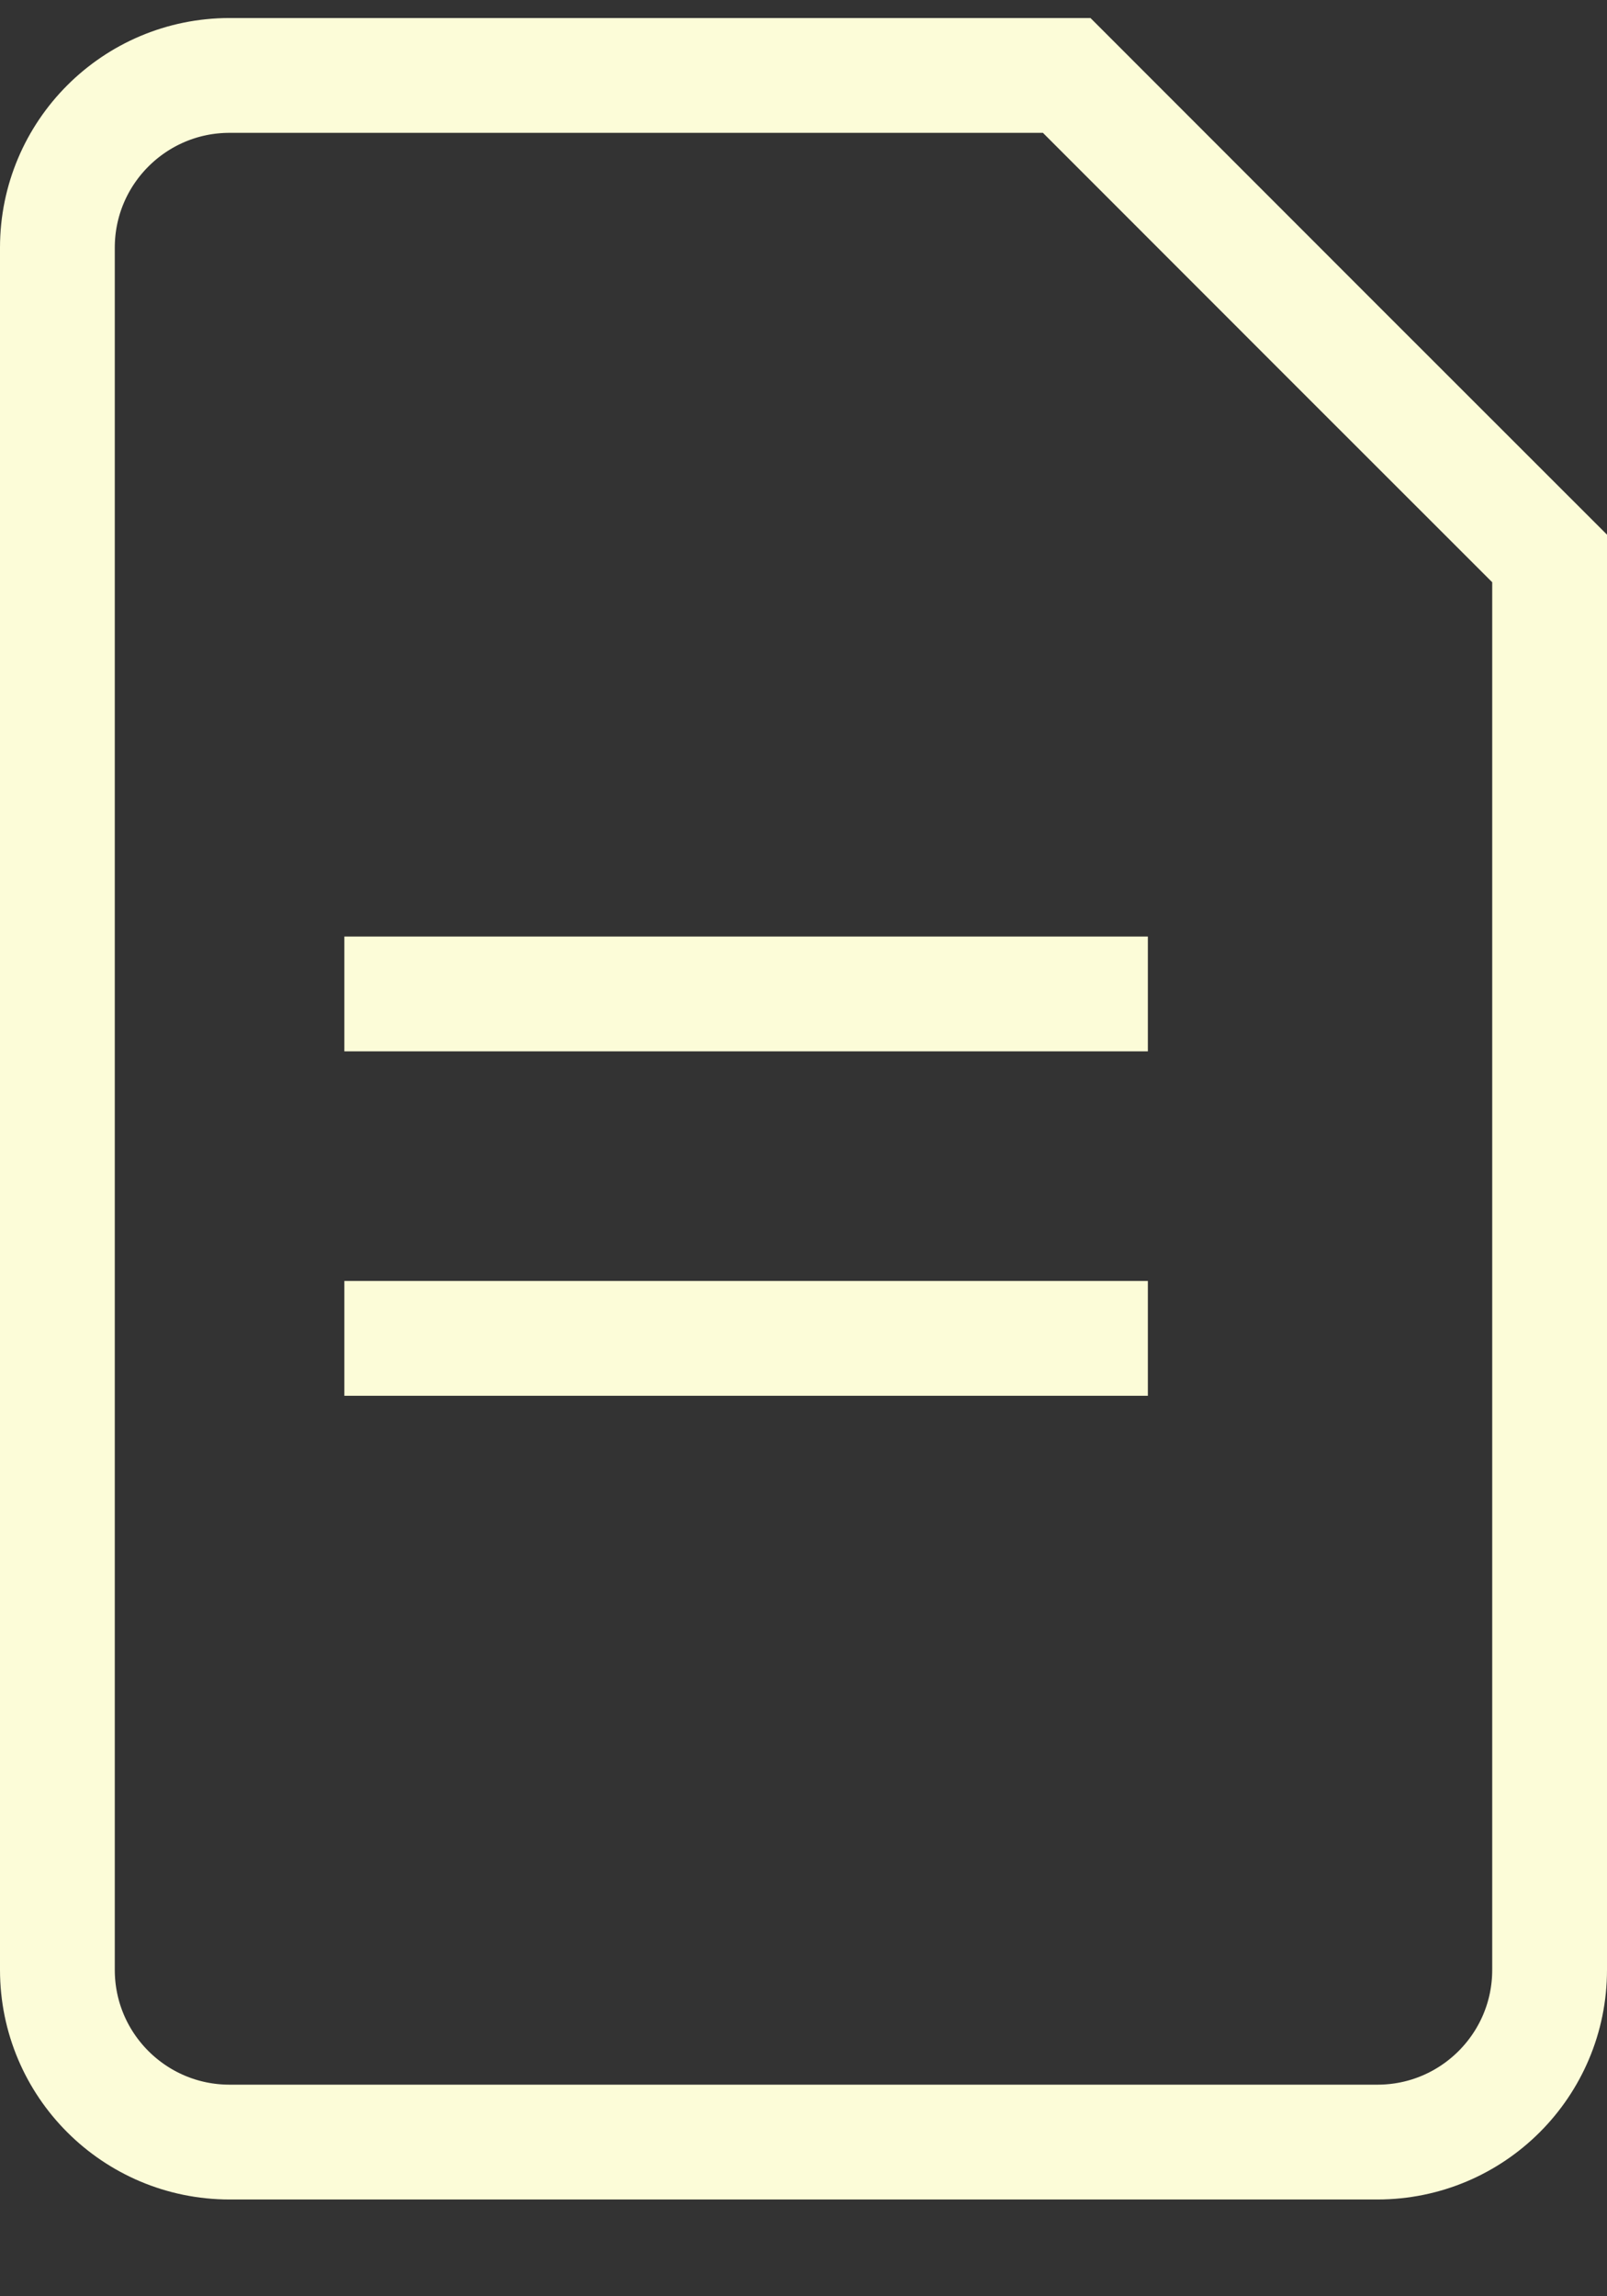 <svg width="14" height="20" viewBox="0 0 14 20" fill="none" xmlns="http://www.w3.org/2000/svg">
<rect x="0" y="0" width="14" height="20" fill="#333333" stroke="none"/>
<path d="M0.5 2.157C0.5 1.329 1.172 0.657 2 0.657H9.293L11.646 3.011L13.5 4.864V17.157C13.5 17.986 12.828 18.657 12 18.657H2C1.172 18.657 0.5 17.986 0.5 17.157V2.157Z" stroke="#FCFCD8"/>
<line x1="3" y1="8.657" x2="10" y2="8.657" stroke="#FCFCD8"/>
<line x1="3" y1="11.657" x2="10" y2="11.657" stroke="#FCFCD8"/>
</svg>
